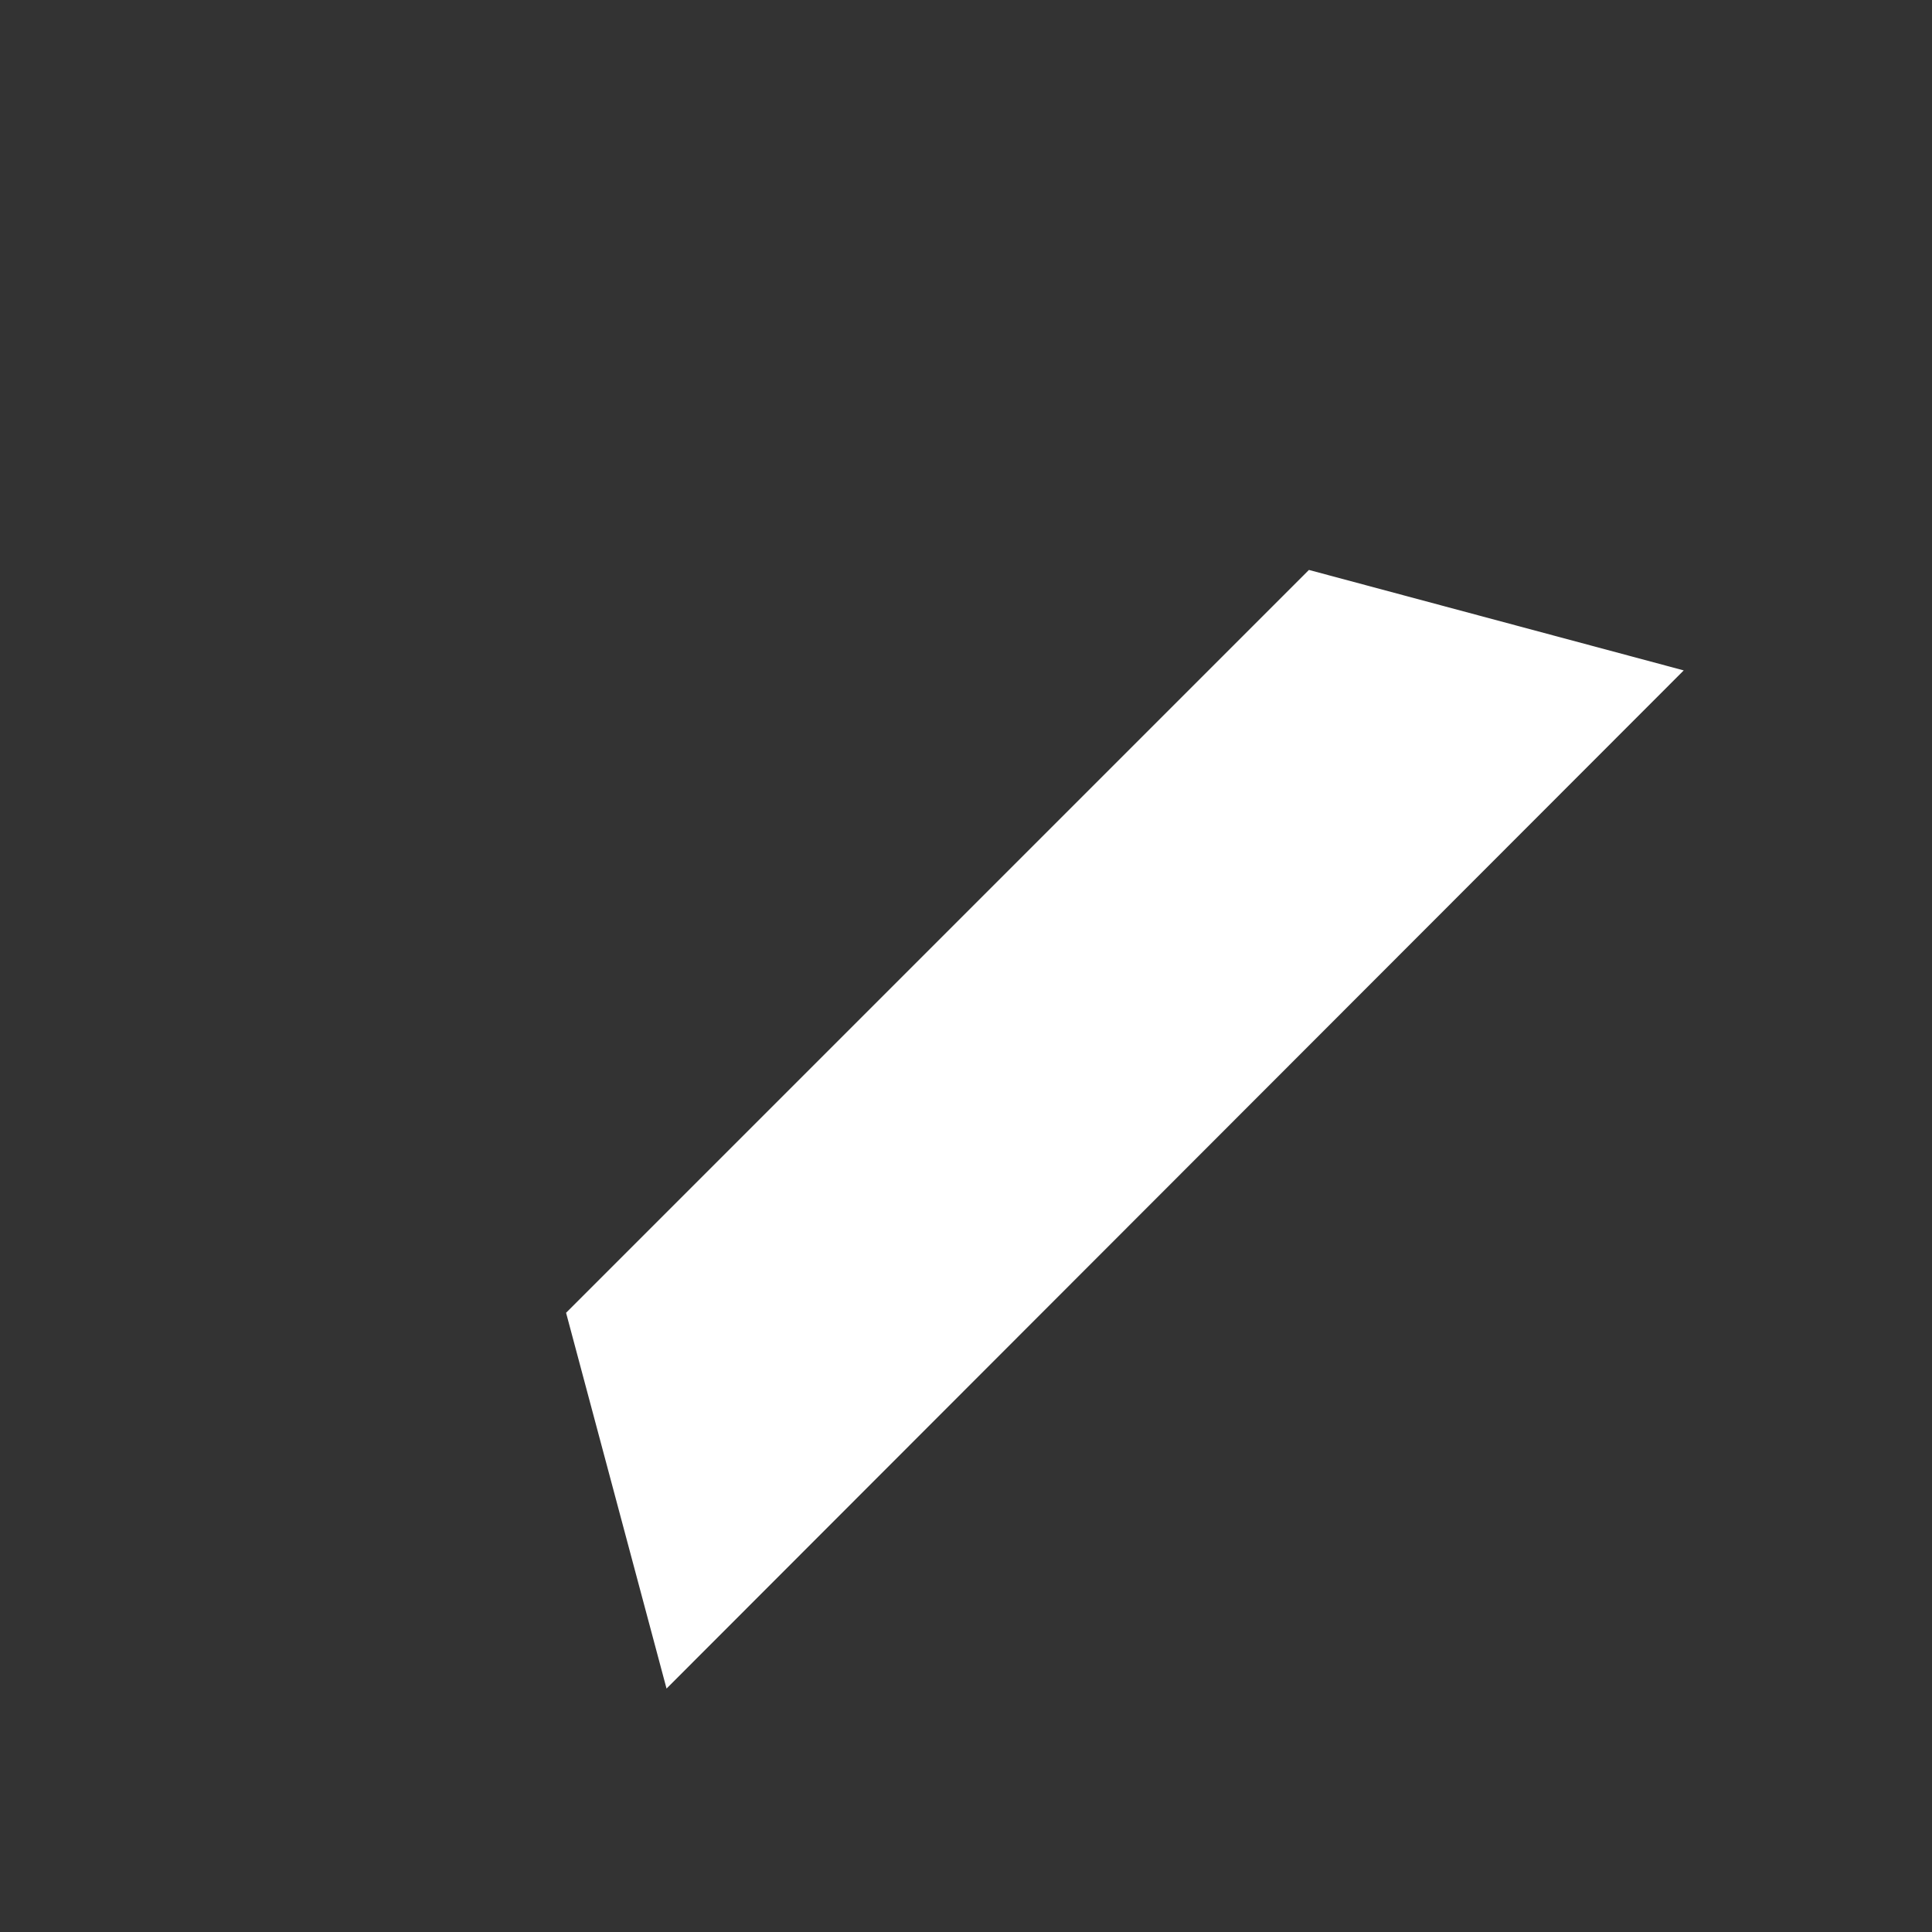 <?xml version="1.0" encoding="UTF-8" standalone="no"?><svg width='2' height='2' viewBox='0 0 2 2' fill='none' xmlns='http://www.w3.org/2000/svg'>
<rect x="0" y="0" width="2" height="2" fill="#333333" stroke="none"/>
<path d='M1.743 0.694L1.355 0.59L0.586 1.359L0.69 1.748L1.743 0.694Z' fill='white'/>
</svg>
